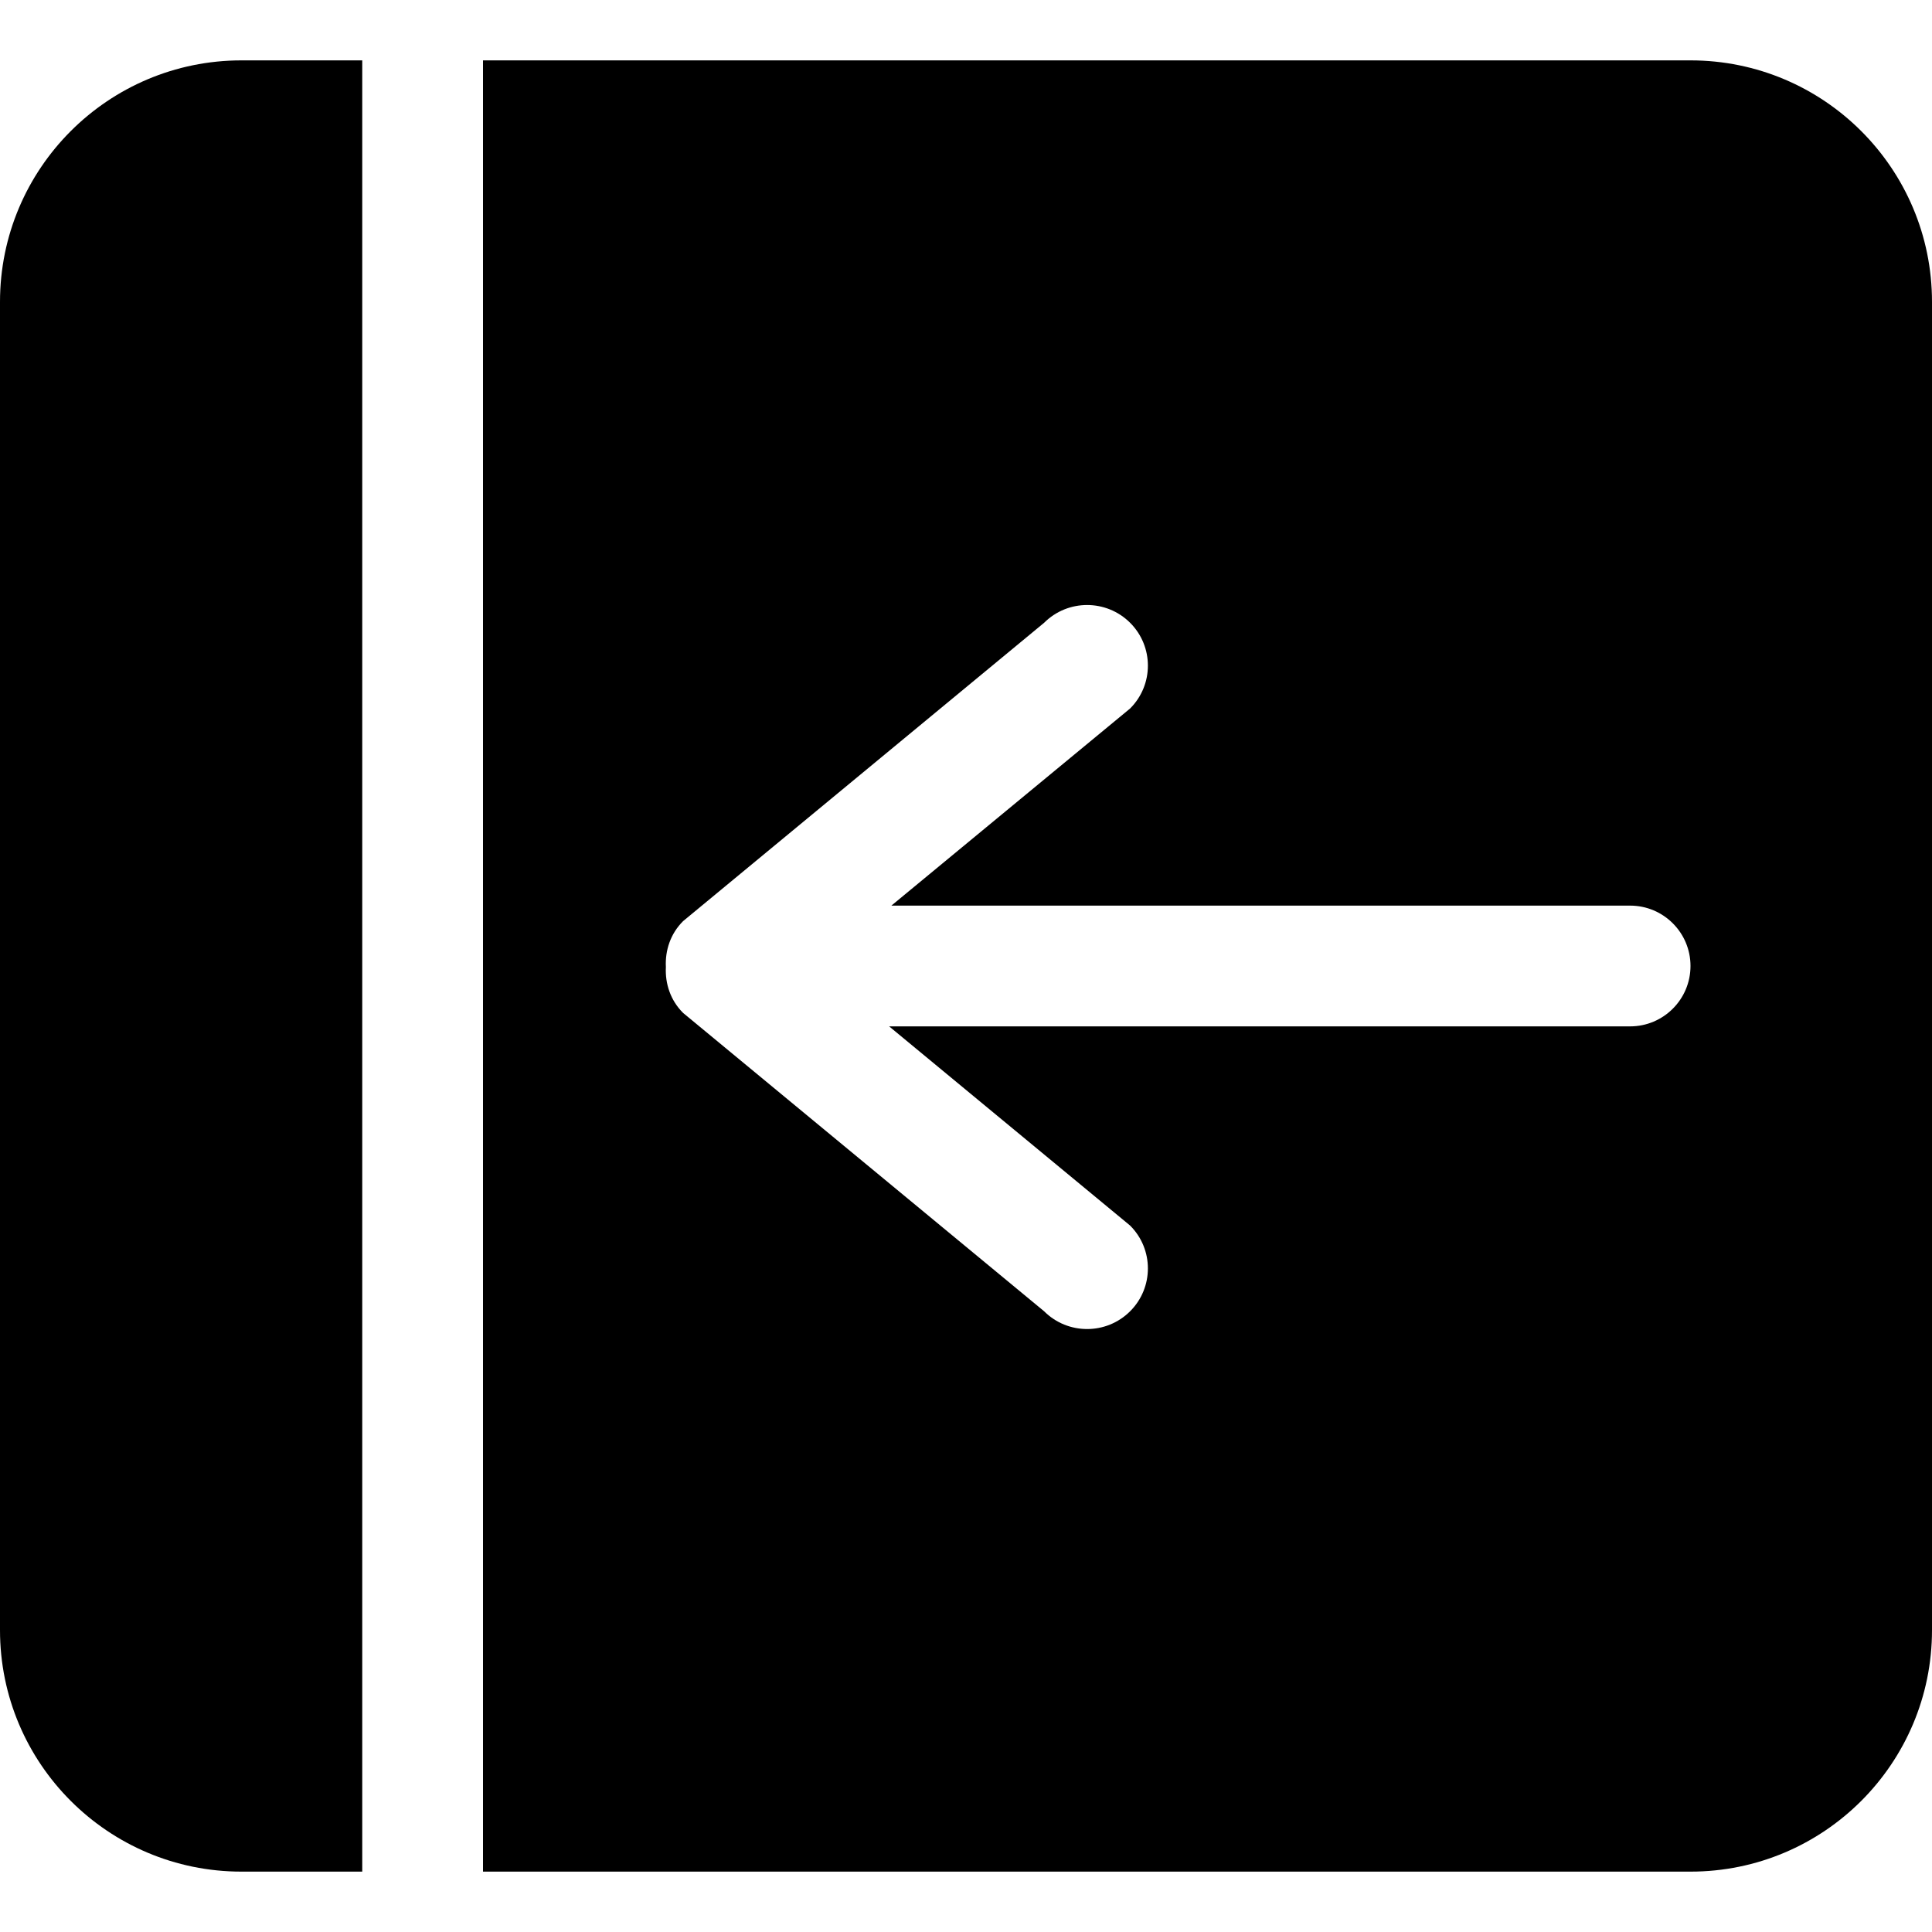 <?xml version="1.0" encoding="iso-8859-1"?>
<!-- Generator: Adobe Illustrator 16.0.0, SVG Export Plug-In . SVG Version: 6.00 Build 0)  -->
<!DOCTYPE svg PUBLIC "-//W3C//DTD SVG 1.1//EN" "http://www.w3.org/Graphics/SVG/1.1/DTD/svg11.dtd">
<svg version="1.1" id="Capa_1" xmlns="http://www.w3.org/2000/svg" xmlns:xlink="http://www.w3.org/1999/xlink" x="0px" y="0px"
	 width="612px" height="612px" viewBox="0 0 612 612" style="enable-background:new 0 0 612 612;" xml:space="preserve">
<g>
	<g id="_x39__42_">
		<g>
			<path d="M0,95.625v420.75c0,42.247,34.253,76.5,76.5,76.5h38.25V19.125H76.5C34.253,19.125,0,53.378,0,95.625z M535.5,19.125H153
				v573.75h382.5c42.247,0,76.5-34.253,76.5-76.5V95.625C612,53.378,577.747,19.125,535.5,19.125z M516.375,325.125H281.654
				l76.328,63.094c7.517,7.497,7.517,19.66,0,27.157c-7.516,7.497-19.718,7.497-27.233,0L216.38,320.86
				c-4.016-3.997-5.718-9.295-5.451-14.535c-0.268-5.24,1.435-10.538,5.451-14.535l114.368-94.516
				c7.516-7.497,19.718-7.497,27.233,0c7.517,7.497,7.517,19.661,0,27.157l-75.62,62.443h234.014
				c10.557,0,19.125,8.568,19.125,19.125C535.5,316.557,526.932,325.125,516.375,325.125z"/>
		</g>
	</g>
</g>
<g>
</g>
<g>
</g>
<g>
</g>
<g>
</g>
<g>
</g>
<g>
</g>
<g>
</g>
<g>
</g>
<g>
</g>
<g>
</g>
<g>
</g>
<g>
</g>
<g>
</g>
<g>
</g>
<g>
</g>
</svg>
